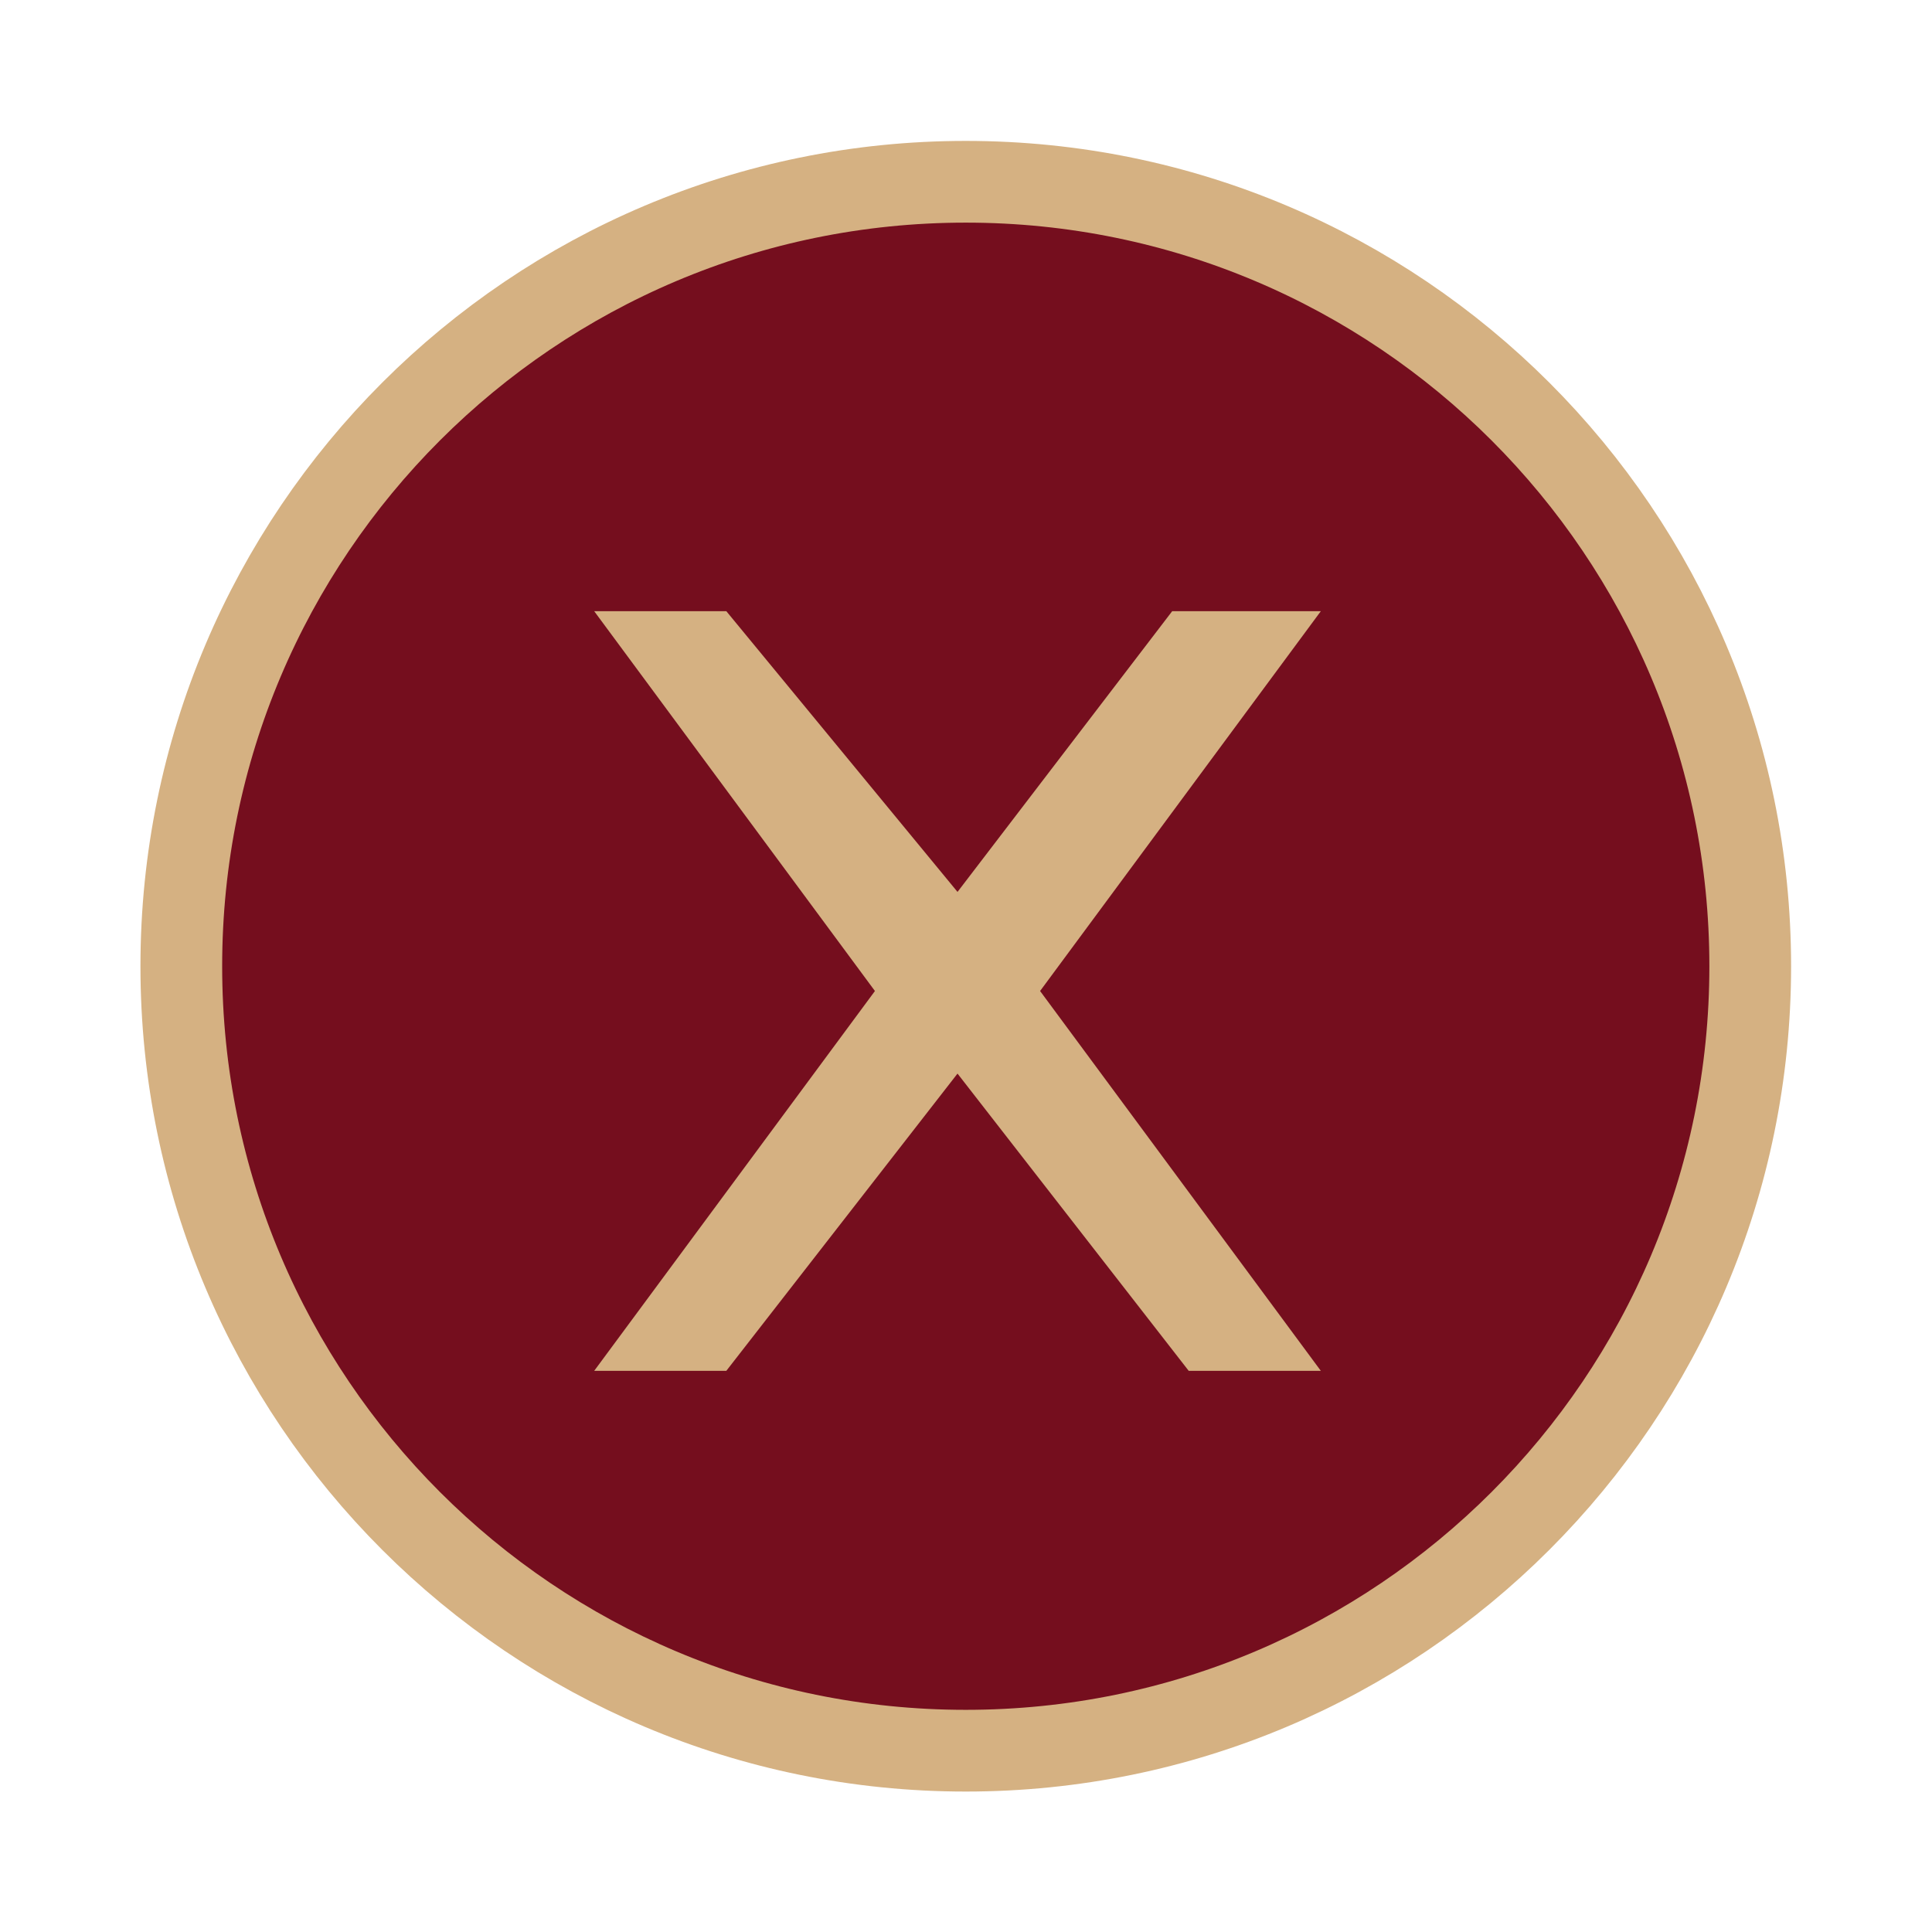 <?xml version="1.0" encoding="UTF-8"?>
<!-- Created with Inkscape (http://www.inkscape.org/) -->
<svg width="155.94" height="155.94" version="1.1" viewBox="0 0 155.94 155.94" xml:space="preserve" xmlns="http://www.w3.org/2000/svg" xmlns:cc="http://creativecommons.org/ns#" xmlns:dc="http://purl.org/dc/elements/1.1/" xmlns:rdf="http://www.w3.org/1999/02/22-rdf-syntax-ns#"><defs><clipPath id="clipPath26"><path d="M 0,116.956 H 116.956 V 0 H 0 Z"/></clipPath></defs><g transform="matrix(1.333 0 0 -1.333 0 155.94)"><g clip-path="url(#clipPath26)"><g transform="translate(10.978 58.478)"><path d="m0 0c0 26.233 21.267 47.5 47.5 47.5s47.5-21.267 47.5-47.5-21.267-47.5-47.5-47.5-47.5 21.267-47.5 47.5" fill="#750e1e"/></g><g transform="translate(10.978 58.478)"><path d="m0 0c0 26.233 21.267 47.5 47.5 47.5s47.5-21.267 47.5-47.5-21.267-47.5-47.5-47.5-47.5 21.267-47.5 47.5z" fill="none" stroke="#d5b182" stroke-miterlimit="10" stroke-width="4.948"/></g><g transform="translate(35.978 79.978)"><path d="m0 0 17-23-17-23h8l14 18 14-18h8l-17 23 17 23h-9l-13-17-14 17z" fill="#d5b182"/></g></g></g></svg>

